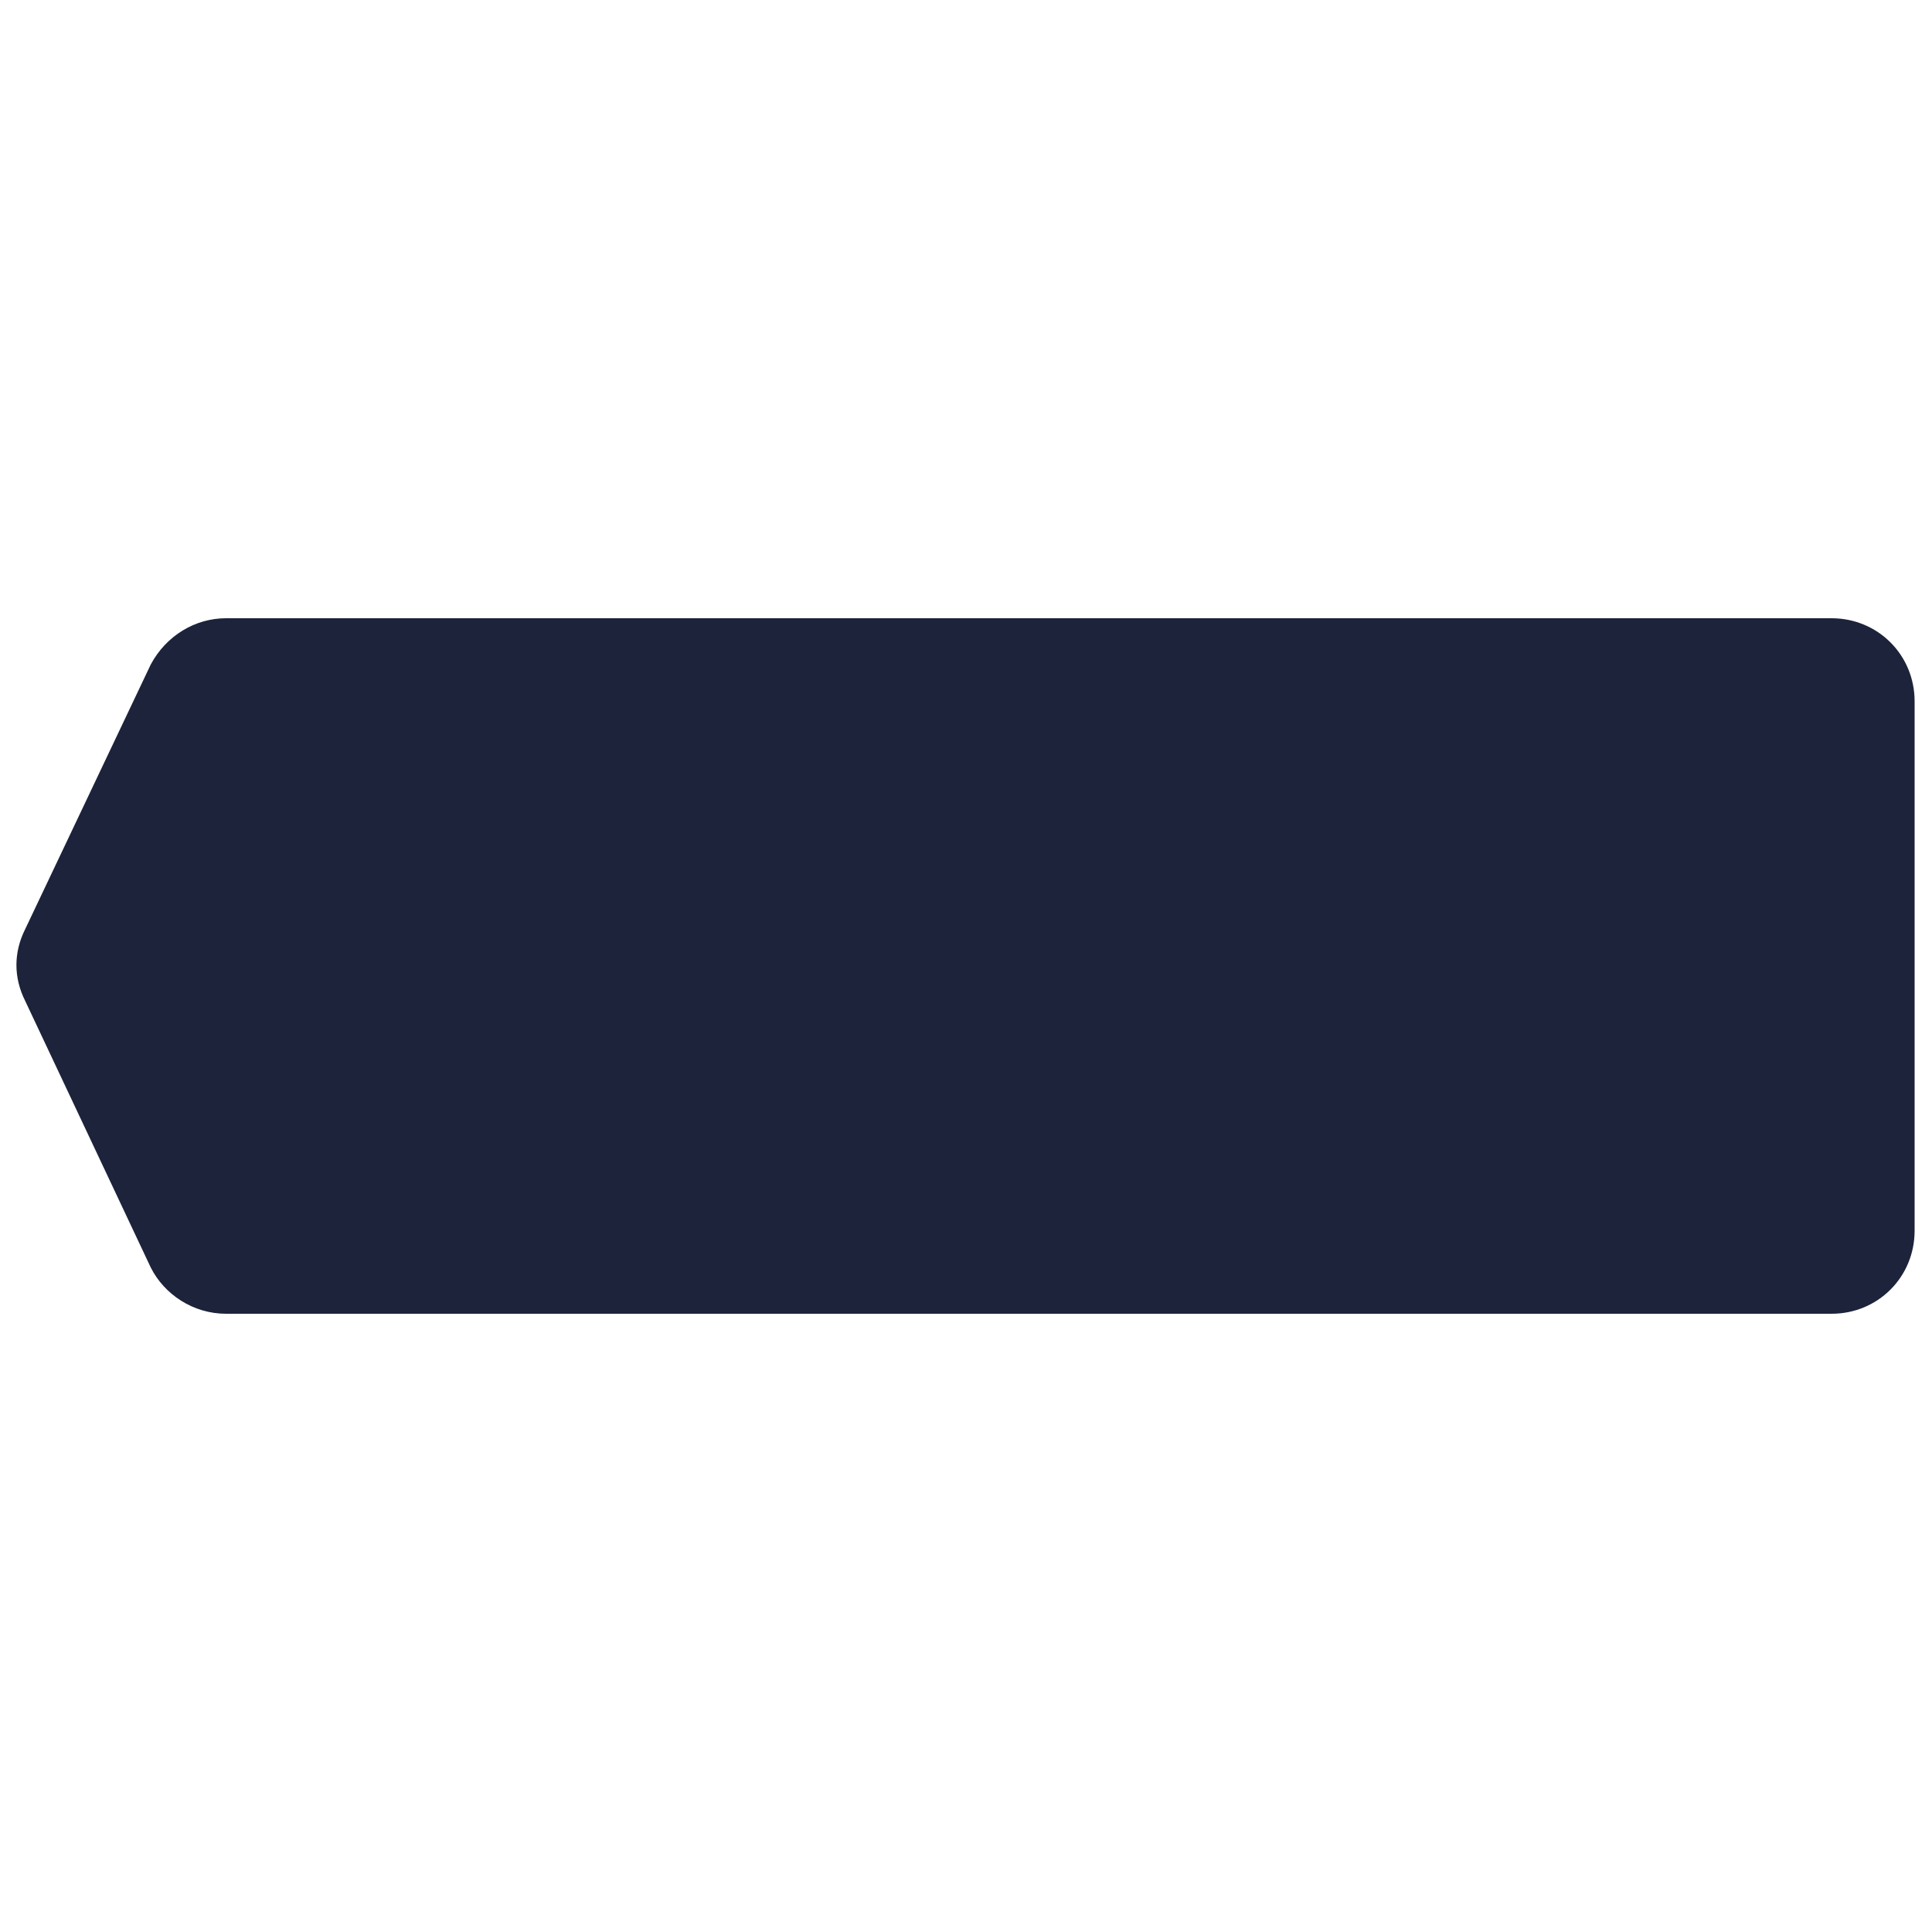 <?xml version="1.0" encoding="utf-8"?>
<!-- Generator: Adobe Illustrator 19.0.0, SVG Export Plug-In . SVG Version: 6.00 Build 0)  -->
<svg version="1.1" id="Layer_1" xmlns="http://www.w3.org/2000/svg" xmlns:xlink="http://www.w3.org/1999/xlink" x="0px" y="0px"
	 viewBox="0 0 100 100" style="enable-background:new 0 0 100 100;" xml:space="preserve">
<style type="text/css">
	.st0{clip-path:url(#XMLID_5_);fill:#1C233A;}
</style>
<g id="XMLID_4_">
	<defs>
		<path id="XMLID_1_" d="M11.7,32h83.1c2.4,0,4.3,1.9,4.3,4.3v27.4c0,2.4-1.9,4.3-4.3,4.3H11.7c-1.7,0-3.2-1-3.9-2.4L1.3,51.8
			c-0.6-1.2-0.6-2.5,0-3.7l6.5-13.7C8.6,32.9,10.1,32,11.7,32z"/>
	</defs>
	<clipPath id="XMLID_5_">
		<use xlink:href="#XMLID_1_"  style="overflow:visible;"/>
	</clipPath>
	<rect id="XMLID_2_" x="-3.4" y="27.7" class="st0" width="106.7" height="44.6"/>
</g>
</svg>

